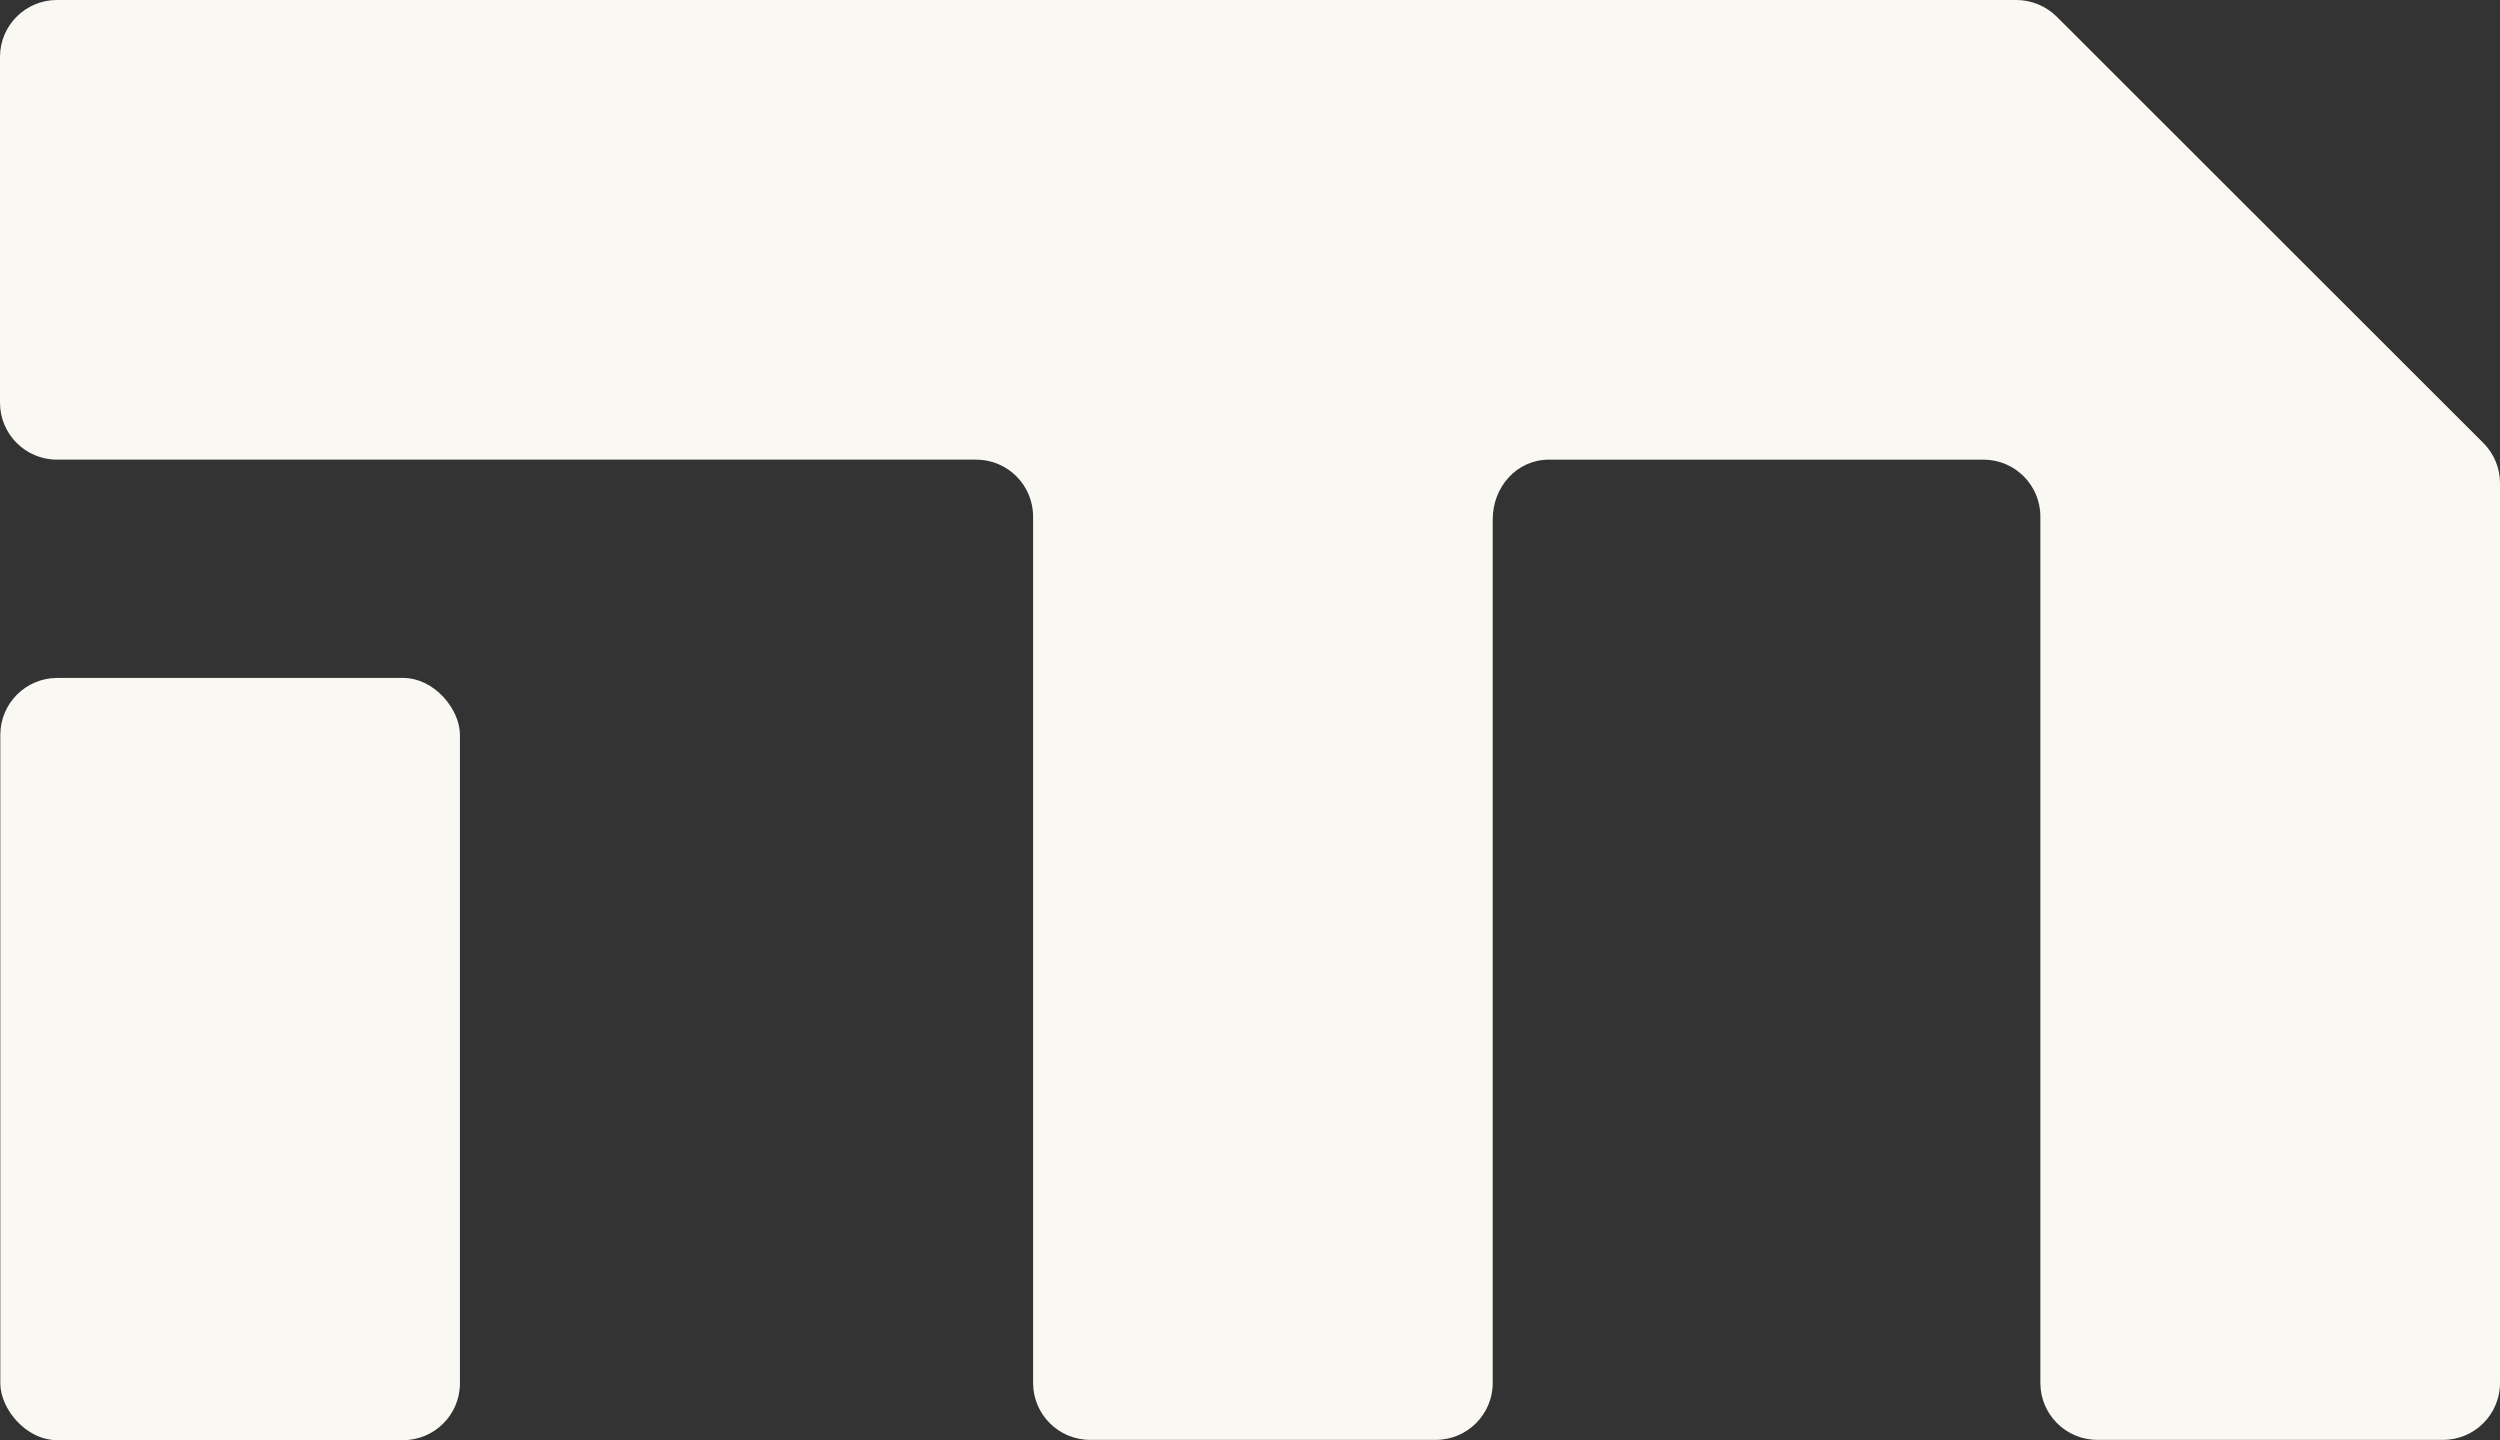 <?xml version="1.0" encoding="UTF-8"?><svg xmlns="http://www.w3.org/2000/svg" viewBox="0 0 80.39 46.31"><rect x="0" y="0" width="80.39" height="46.31" fill="#333333" stroke="none"/><defs><style>.d{fill:#faf8f3;}</style></defs><g id="a"/><g id="b"><g id="c"><g><rect class="d" x=".01" y="21.8" width="14.78" height="24.51" rx="1.83" ry="1.83"/><path class="d" d="M79.85,14.24L66.14,.54c-.34-.34-.81-.54-1.3-.54H1.83C.82,0,0,.82,0,1.83V12.95c0,1.01,.82,1.83,1.83,1.83H31.39c1.01,0,1.83,.82,1.83,1.83v27.86c0,1.01,.82,1.83,1.83,1.83h11.12c1.01,0,1.83-.82,1.83-1.83V16.7c0-1.04,.77-1.92,1.81-1.92h13.97c1.01,0,1.83,.82,1.83,1.83v27.86c0,1.01,.82,1.83,1.83,1.83h11.12c1.01,0,1.83-.82,1.83-1.83V15.54c0-.49-.19-.95-.54-1.3Z"/></g></g></g></svg>
